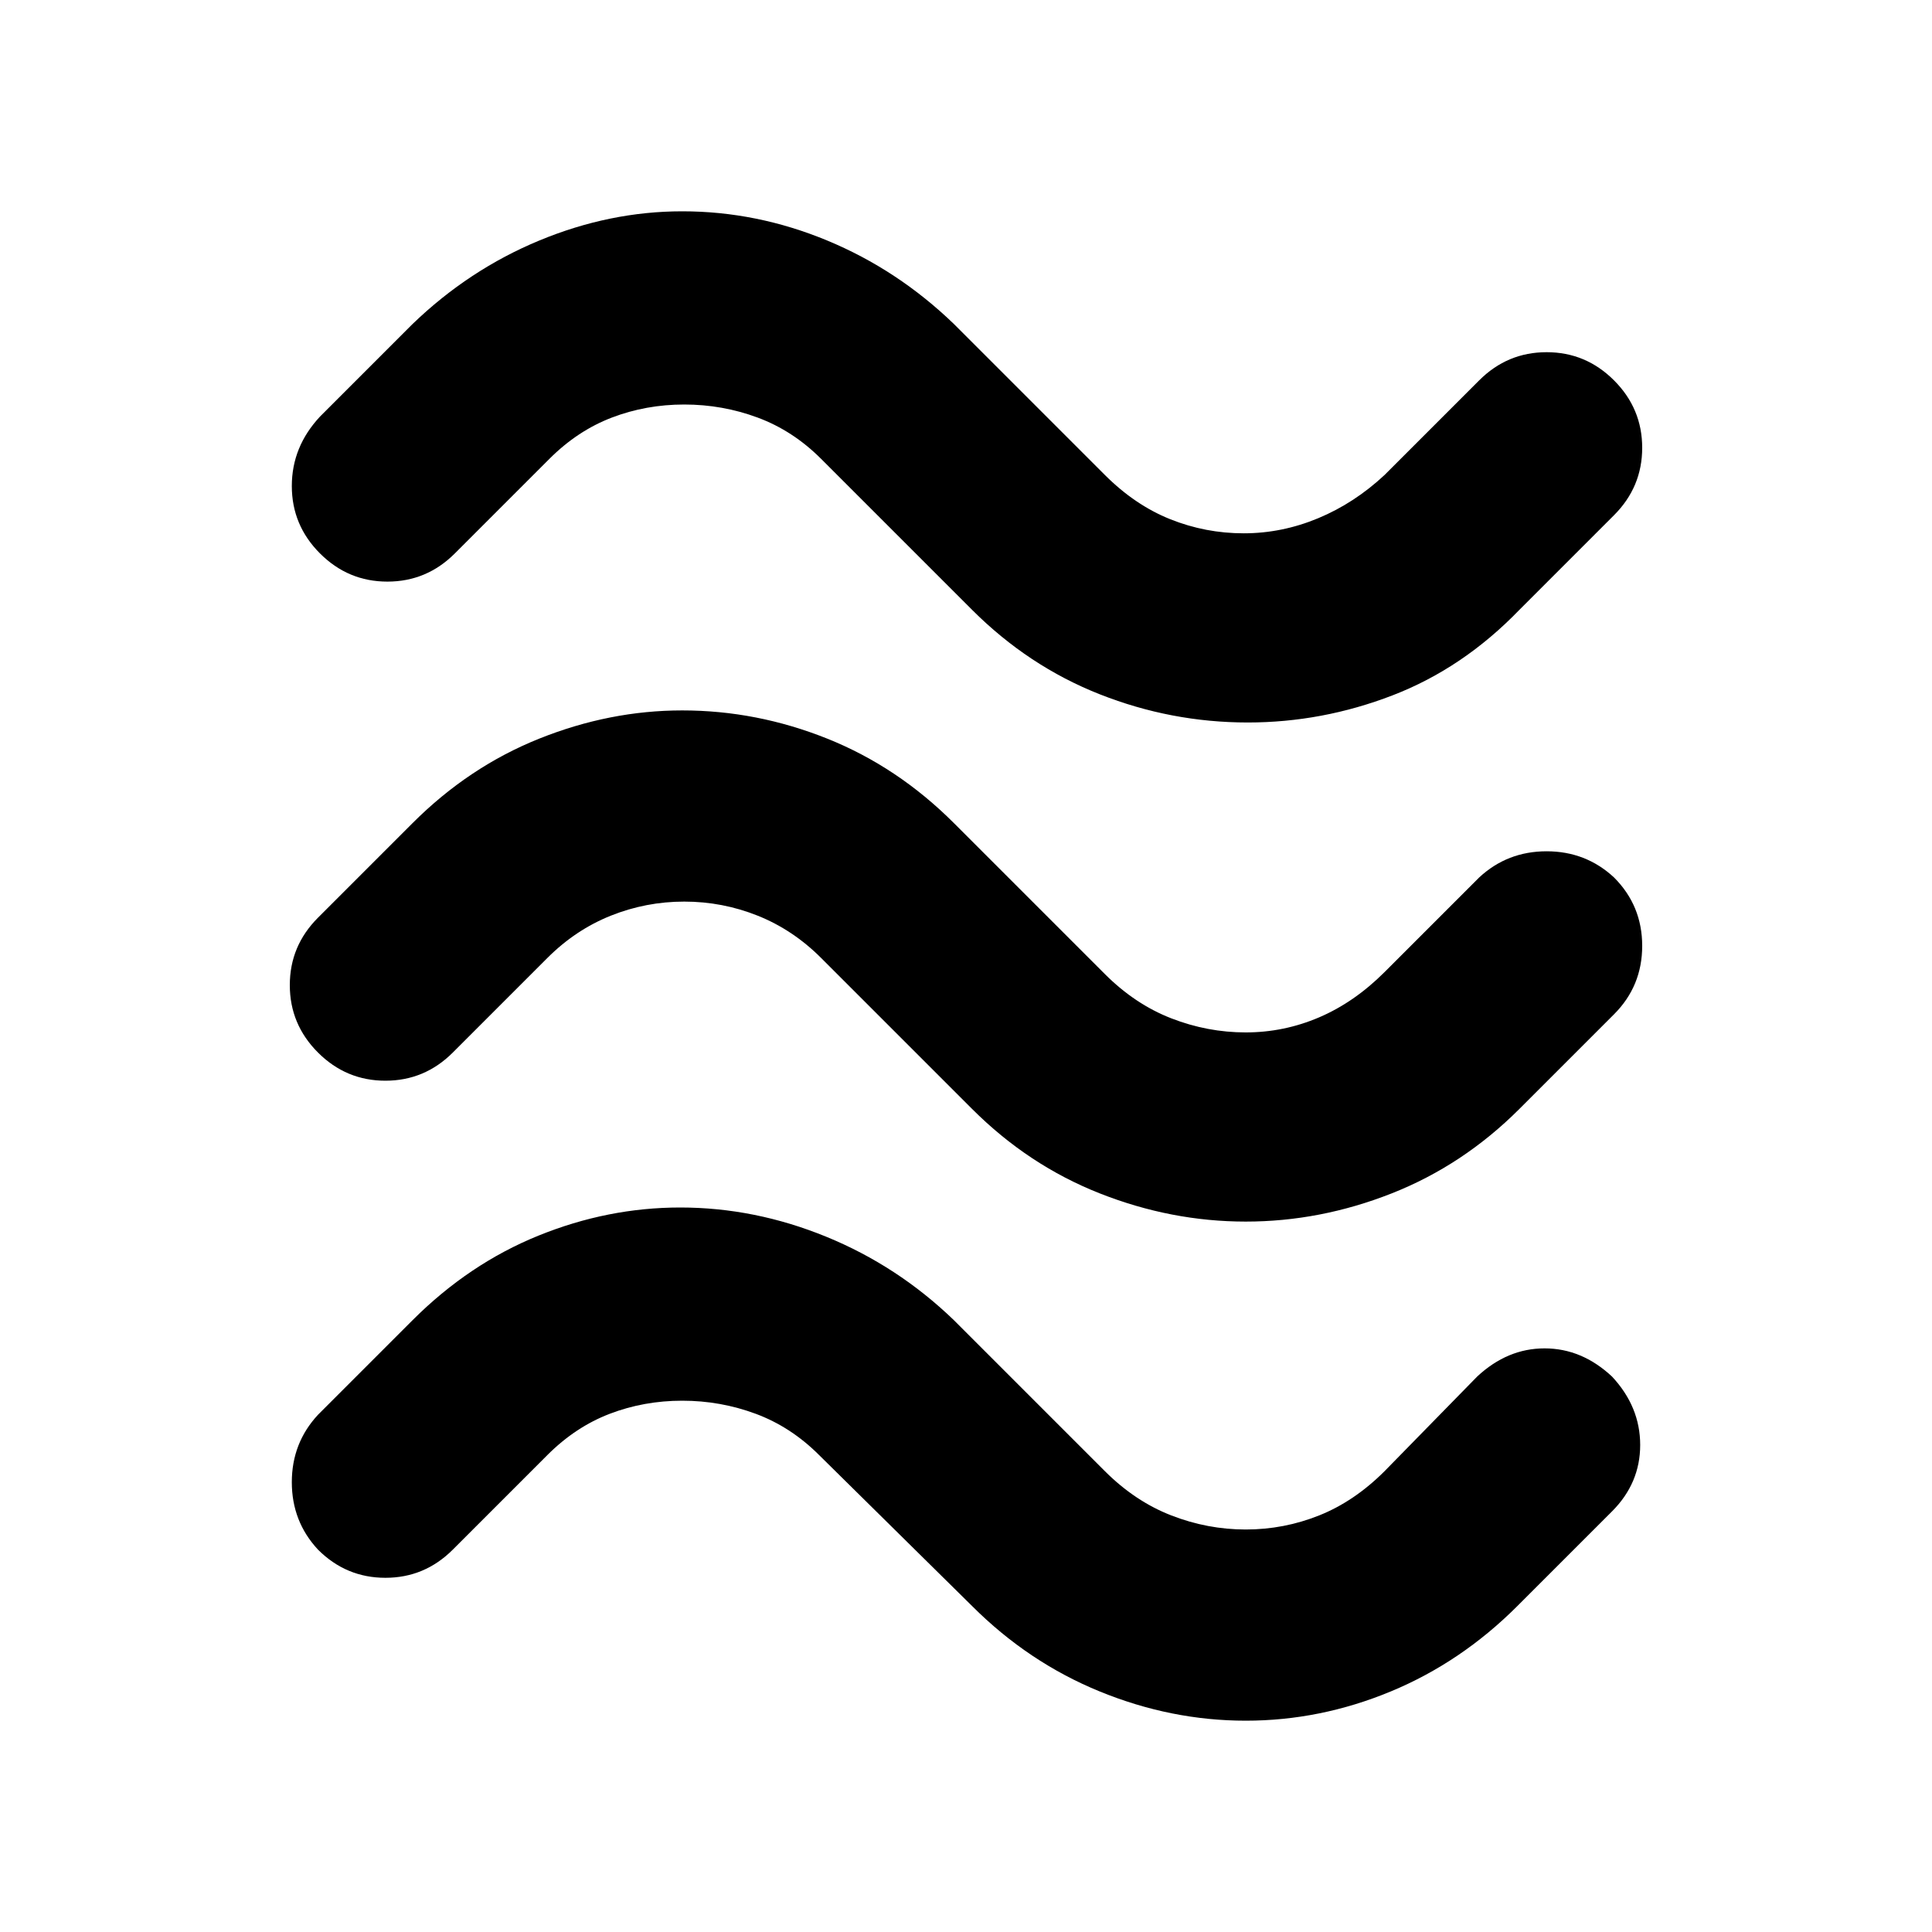 <svg xmlns="http://www.w3.org/2000/svg" height="48" width="48"><path d="M37.75 15.15q-1.4 1.45-3.15 2.125t-3.6.675q-1.9 0-3.675-.7t-3.175-2.1L20.4 11.4q-.7-.7-1.575-1.025-.875-.325-1.825-.325t-1.8.325q-.85.325-1.55 1.025l-2.35 2.35q-.7.7-1.675.7-.975 0-1.675-.7-.7-.7-.7-1.675 0-.975.7-1.725l2.3-2.3q1.4-1.35 3.15-2.075 1.75-.725 3.55-.725 1.85 0 3.6.725T23.7 8.05l3.75 3.75q.75.75 1.625 1.1.875.35 1.825.35t1.85-.375q.9-.375 1.65-1.075l2.35-2.35q.7-.7 1.675-.7.975 0 1.675.7.7.7.7 1.675 0 .975-.7 1.675Zm0 12.4q-1.4 1.4-3.175 2.1-1.775.7-3.625.7t-3.625-.7q-1.775-.7-3.175-2.1L20.4 23.8q-.7-.7-1.575-1.05-.875-.35-1.825-.35t-1.825.35q-.875.35-1.575 1.05l-2.35 2.35q-.7.7-1.675.7-.975 0-1.675-.7-.7-.7-.7-1.675 0-.975.7-1.675l2.35-2.35q1.4-1.4 3.15-2.1 1.75-.7 3.55-.7 1.85 0 3.6.7t3.15 2.1l3.75 3.75q.75.75 1.65 1.1.9.35 1.85.35.95 0 1.825-.375T34.4 24.15l2.35-2.35q.7-.65 1.675-.65.975 0 1.675.65.7.7.7 1.7t-.7 1.7ZM37.7 39.9q-1.4 1.4-3.15 2.125-1.75.725-3.6.725t-3.625-.725Q25.55 41.3 24.15 39.9l-3.8-3.75q-.7-.7-1.575-1.025-.875-.325-1.825-.325t-1.8.325q-.85.325-1.55 1.025l-2.35 2.35q-.7.7-1.675.7-.975 0-1.675-.7-.65-.7-.65-1.675 0-.975.65-1.675l2.35-2.35q1.4-1.4 3.125-2.1Q15.1 30 16.9 30q1.85 0 3.625.725T23.7 32.8l3.75 3.75q.75.75 1.65 1.1.9.35 1.85.35.95 0 1.825-.35t1.625-1.1l2.3-2.35q.75-.7 1.675-.7t1.675.7q.7.75.7 1.7t-.7 1.65Z"/></svg>